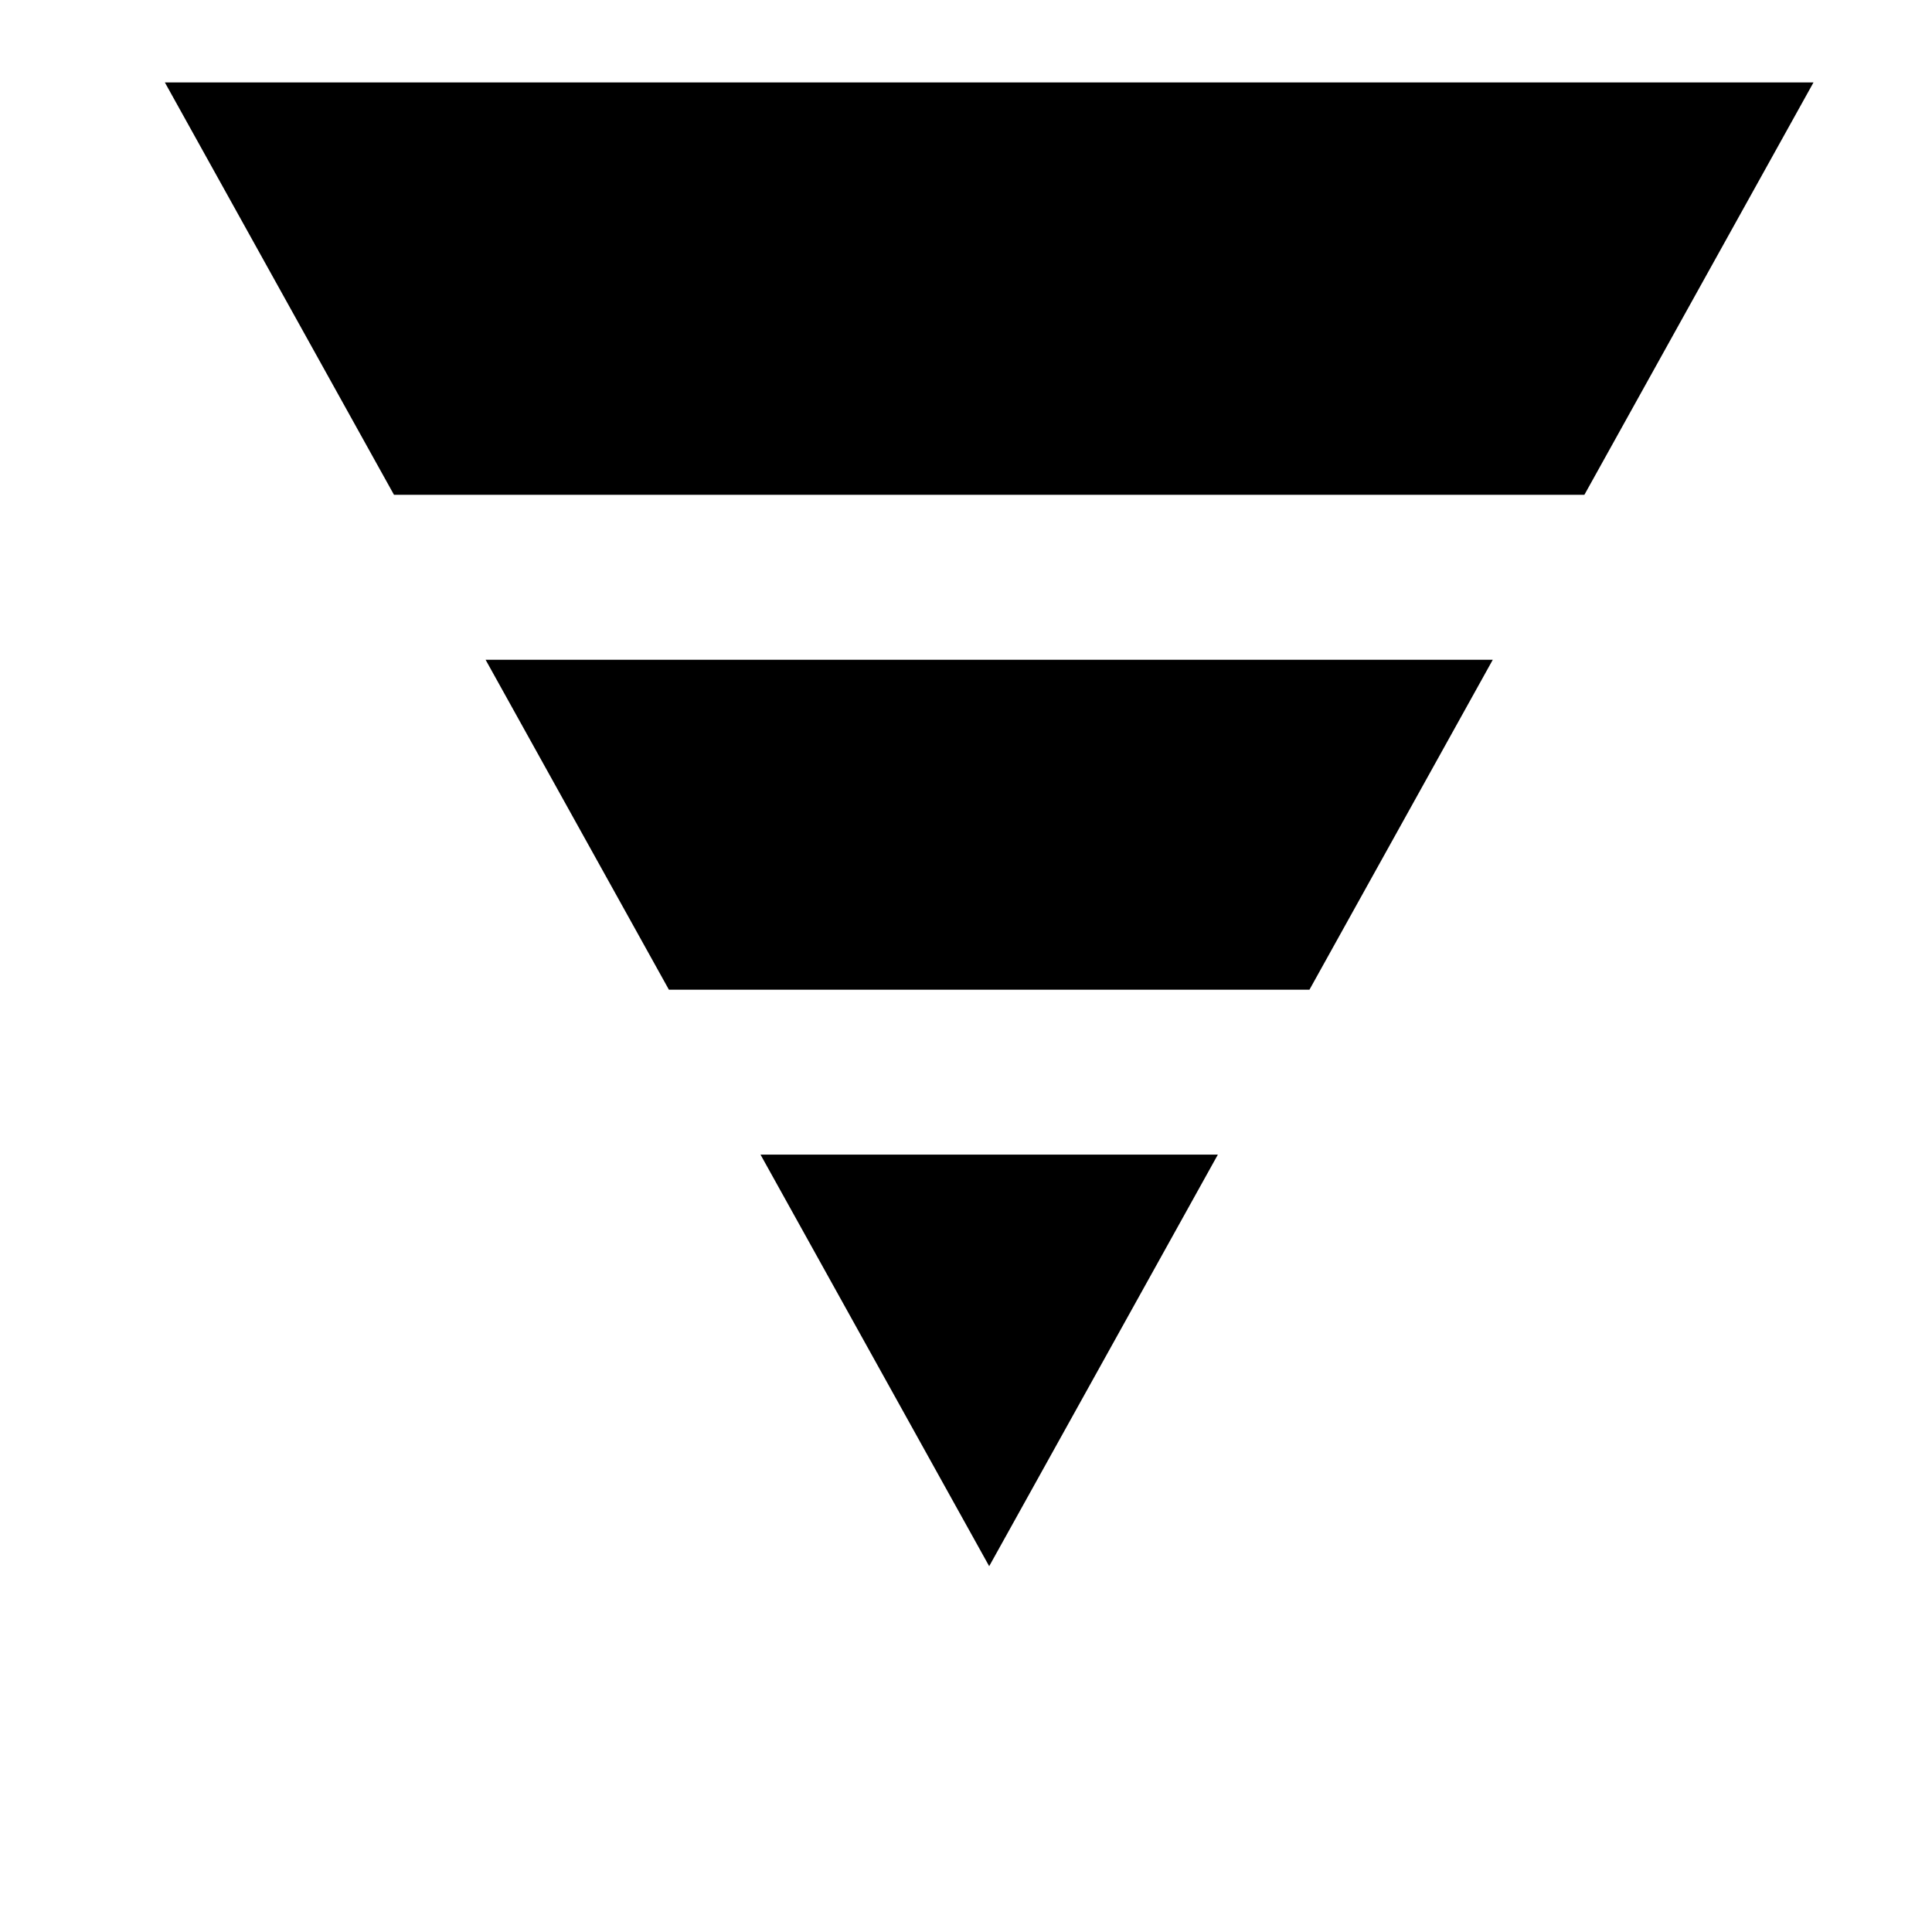 <svg width="24" height="24" viewBox="0 0 1000 1000">
  <path d="M677.781 512.256h-331.563l-94.869-170.752h521.301zM512 810.667l-118.357-213.035h236.715zM938.667 42.667l-118.592 213.44h-616.149l-118.592-213.44z" />
</svg>